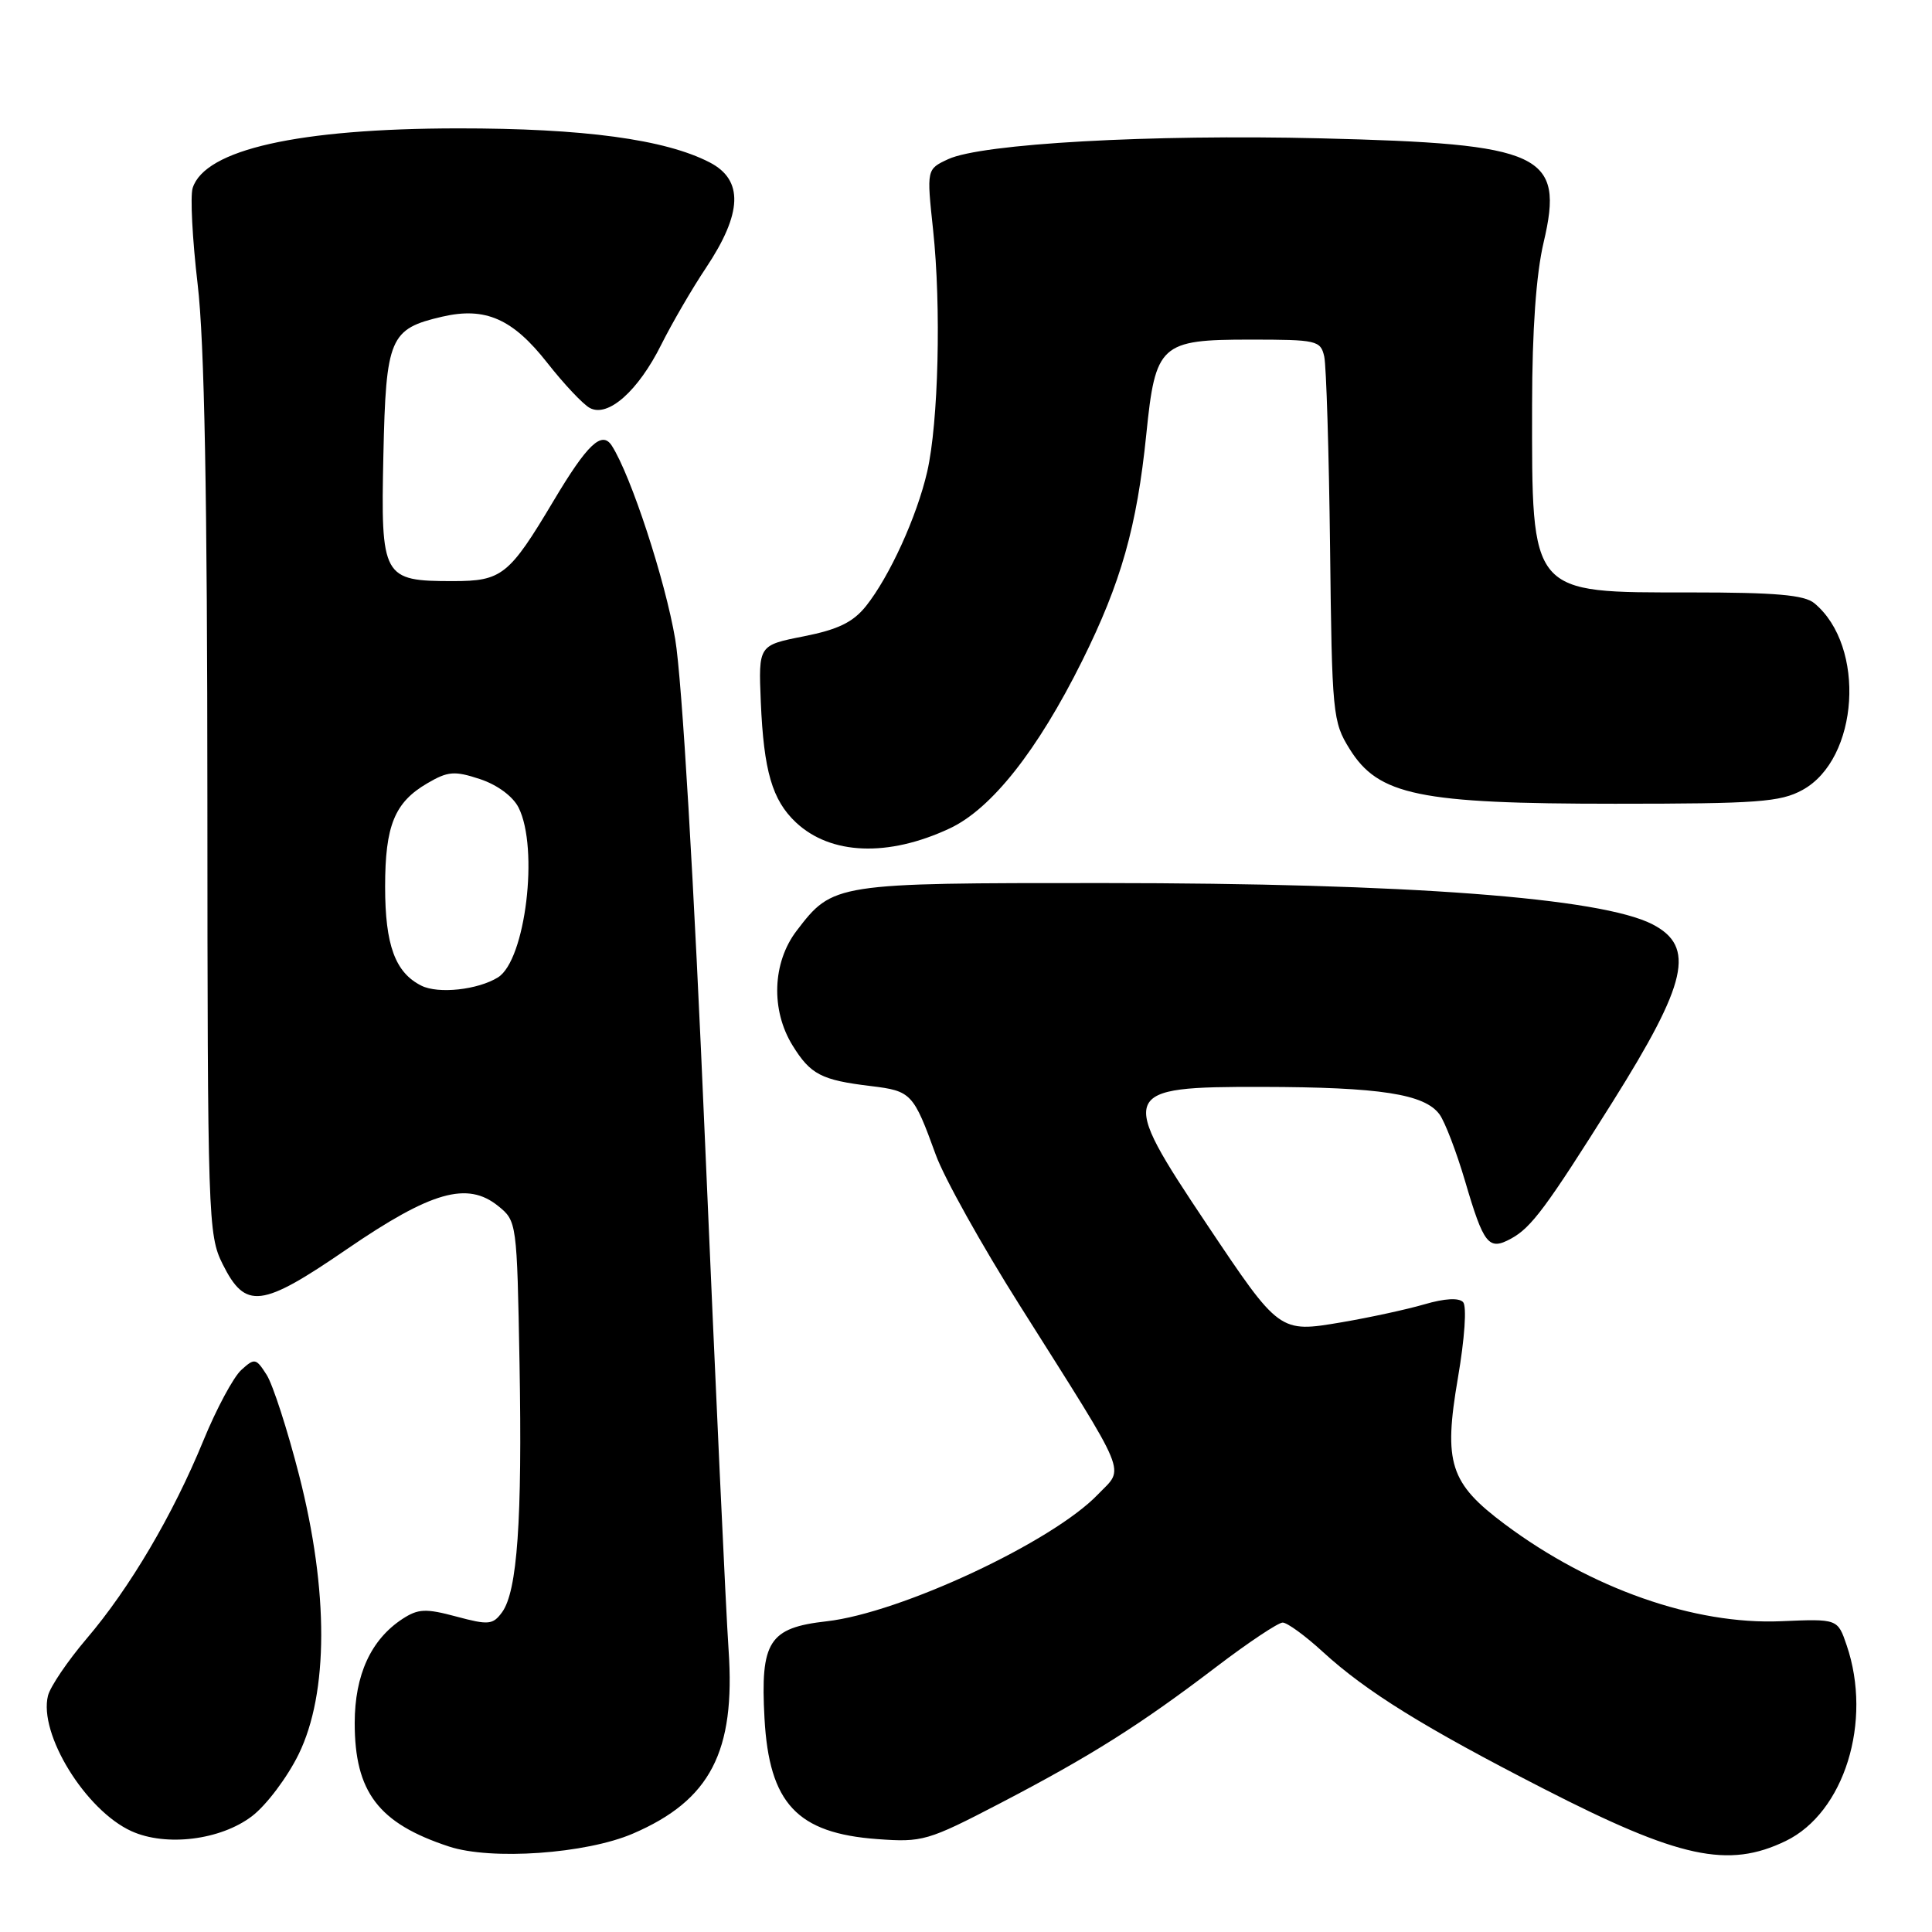 <?xml version="1.0" encoding="UTF-8" standalone="no"?>
<!DOCTYPE svg PUBLIC "-//W3C//DTD SVG 1.1//EN" "http://www.w3.org/Graphics/SVG/1.1/DTD/svg11.dtd" >
<svg xmlns="http://www.w3.org/2000/svg" xmlns:xlink="http://www.w3.org/1999/xlink" version="1.1" viewBox="0 0 256 256">
 <g >
 <path fill="currentColor"
d=" M 83.87 242.96 C 94.12 238.55 97.47 232.11 96.54 218.59 C 96.19 213.59 94.80 183.40 93.43 151.50 C 91.95 116.73 90.36 89.97 89.47 84.70 C 88.15 76.89 83.61 63.02 81.07 59.06 C 79.76 57.02 77.83 58.84 73.34 66.38 C 67.46 76.24 66.51 77.00 60.02 77.00 C 50.69 77.00 50.45 76.56 50.80 60.32 C 51.14 44.73 51.64 43.57 58.60 41.96 C 64.31 40.64 67.93 42.23 72.52 48.08 C 74.71 50.87 77.24 53.56 78.14 54.05 C 80.55 55.37 84.56 51.82 87.63 45.65 C 89.05 42.82 91.70 38.25 93.54 35.50 C 98.38 28.24 98.54 23.85 94.04 21.52 C 88.12 18.46 77.31 17.00 60.68 17.01 C 39.53 17.03 27.15 19.82 25.53 24.91 C 25.19 25.97 25.49 31.71 26.19 37.67 C 27.09 45.25 27.47 65.77 27.48 106.00 C 27.50 161.48 27.57 163.64 29.50 167.50 C 32.53 173.56 34.61 173.31 45.98 165.51 C 57.15 157.86 61.93 156.50 66.02 159.81 C 68.48 161.80 68.50 161.98 68.84 180.66 C 69.21 201.46 68.55 210.87 66.52 213.64 C 65.31 215.29 64.74 215.35 60.46 214.20 C 56.40 213.11 55.41 213.16 53.32 214.52 C 49.15 217.26 47.01 221.92 47.00 228.30 C 47.00 237.46 50.15 241.60 59.48 244.67 C 65.08 246.52 77.65 245.64 83.87 242.96 Z  M 236.62 243.94 C 244.38 240.18 248.14 228.10 244.69 218.00 C 243.50 214.50 243.50 214.50 236.00 214.82 C 224.52 215.31 210.81 210.49 199.41 201.98 C 192.10 196.52 191.25 193.87 193.18 182.59 C 194.08 177.35 194.37 173.10 193.87 172.54 C 193.31 171.94 191.43 172.04 188.74 172.83 C 186.41 173.51 181.47 174.58 177.77 175.21 C 169.51 176.61 169.56 176.64 159.90 162.21 C 148.09 144.55 148.31 143.99 167.22 144.02 C 182.89 144.05 188.77 144.96 190.75 147.67 C 191.46 148.65 192.98 152.61 194.12 156.47 C 196.61 164.95 197.25 165.75 200.23 164.12 C 202.91 162.66 204.89 160.00 213.67 146.02 C 223.61 130.19 224.68 125.44 218.97 122.48 C 212.14 118.95 186.50 117.02 146.20 117.01 C 110.55 117.00 110.37 117.03 105.55 123.34 C 102.34 127.55 102.12 133.84 105.02 138.53 C 107.40 142.38 108.83 143.12 115.40 143.91 C 120.75 144.56 121.03 144.85 123.99 153.00 C 125.08 156.03 130.10 165.03 135.14 173.00 C 149.81 196.25 149.02 194.33 145.49 198.01 C 139.47 204.31 119.31 213.73 109.53 214.83 C 101.89 215.69 100.74 217.49 101.30 227.69 C 101.92 238.96 105.61 242.91 116.25 243.69 C 122.23 244.13 122.94 243.93 132.49 238.96 C 144.52 232.69 151.02 228.60 161.19 220.85 C 165.42 217.63 169.37 215.00 169.96 215.00 C 170.56 215.00 172.95 216.74 175.27 218.87 C 181.03 224.15 188.72 228.91 204.53 237.01 C 222.53 246.24 228.99 247.63 236.62 243.94 Z  M 33.38 240.66 C 35.29 239.21 38.07 235.51 39.57 232.45 C 43.54 224.34 43.56 210.84 39.64 195.50 C 38.09 189.45 36.15 183.45 35.33 182.17 C 33.92 179.96 33.74 179.92 31.97 181.53 C 30.94 182.46 28.68 186.66 26.96 190.86 C 22.91 200.74 17.18 210.45 11.47 217.14 C 8.97 220.08 6.67 223.47 6.36 224.68 C 5.09 229.74 11.34 239.88 17.42 242.64 C 22.01 244.72 29.23 243.82 33.38 240.66 Z  M 125.84 109.77 C 131.37 107.18 137.47 99.47 143.38 87.59 C 148.55 77.19 150.64 69.81 151.89 57.55 C 153.10 45.60 153.75 45.00 165.64 45.00 C 174.49 45.00 174.99 45.11 175.47 47.25 C 175.74 48.49 176.09 59.85 176.24 72.50 C 176.49 94.61 176.59 95.65 178.83 99.24 C 182.65 105.39 188.02 106.50 214.00 106.50 C 232.89 106.50 235.90 106.28 238.83 104.68 C 246.33 100.59 247.28 85.62 240.41 79.93 C 239.09 78.83 235.26 78.50 224.05 78.50 C 202.60 78.50 202.99 78.97 203.01 53.62 C 203.02 43.69 203.55 36.30 204.54 32.11 C 207.30 20.38 204.46 19.05 175.00 18.33 C 152.42 17.78 130.08 19.03 125.64 21.09 C 122.78 22.42 122.78 22.42 123.64 30.46 C 124.73 40.63 124.35 56.00 122.86 62.50 C 121.49 68.46 117.86 76.41 114.74 80.32 C 113.02 82.46 111.04 83.42 106.49 84.32 C 100.50 85.50 100.50 85.50 100.81 93.00 C 101.20 102.16 102.32 106.01 105.46 108.97 C 110.06 113.29 117.68 113.59 125.84 109.77 Z  M 55.84 130.61 C 52.37 128.88 51.03 125.24 51.03 117.50 C 51.03 109.39 52.28 106.32 56.62 103.79 C 59.35 102.19 60.22 102.12 63.59 103.23 C 65.89 103.99 67.95 105.51 68.71 107.00 C 71.43 112.39 69.63 127.25 65.98 129.51 C 63.32 131.16 58.08 131.73 55.84 130.61 Z "/>
</g>
</svg>